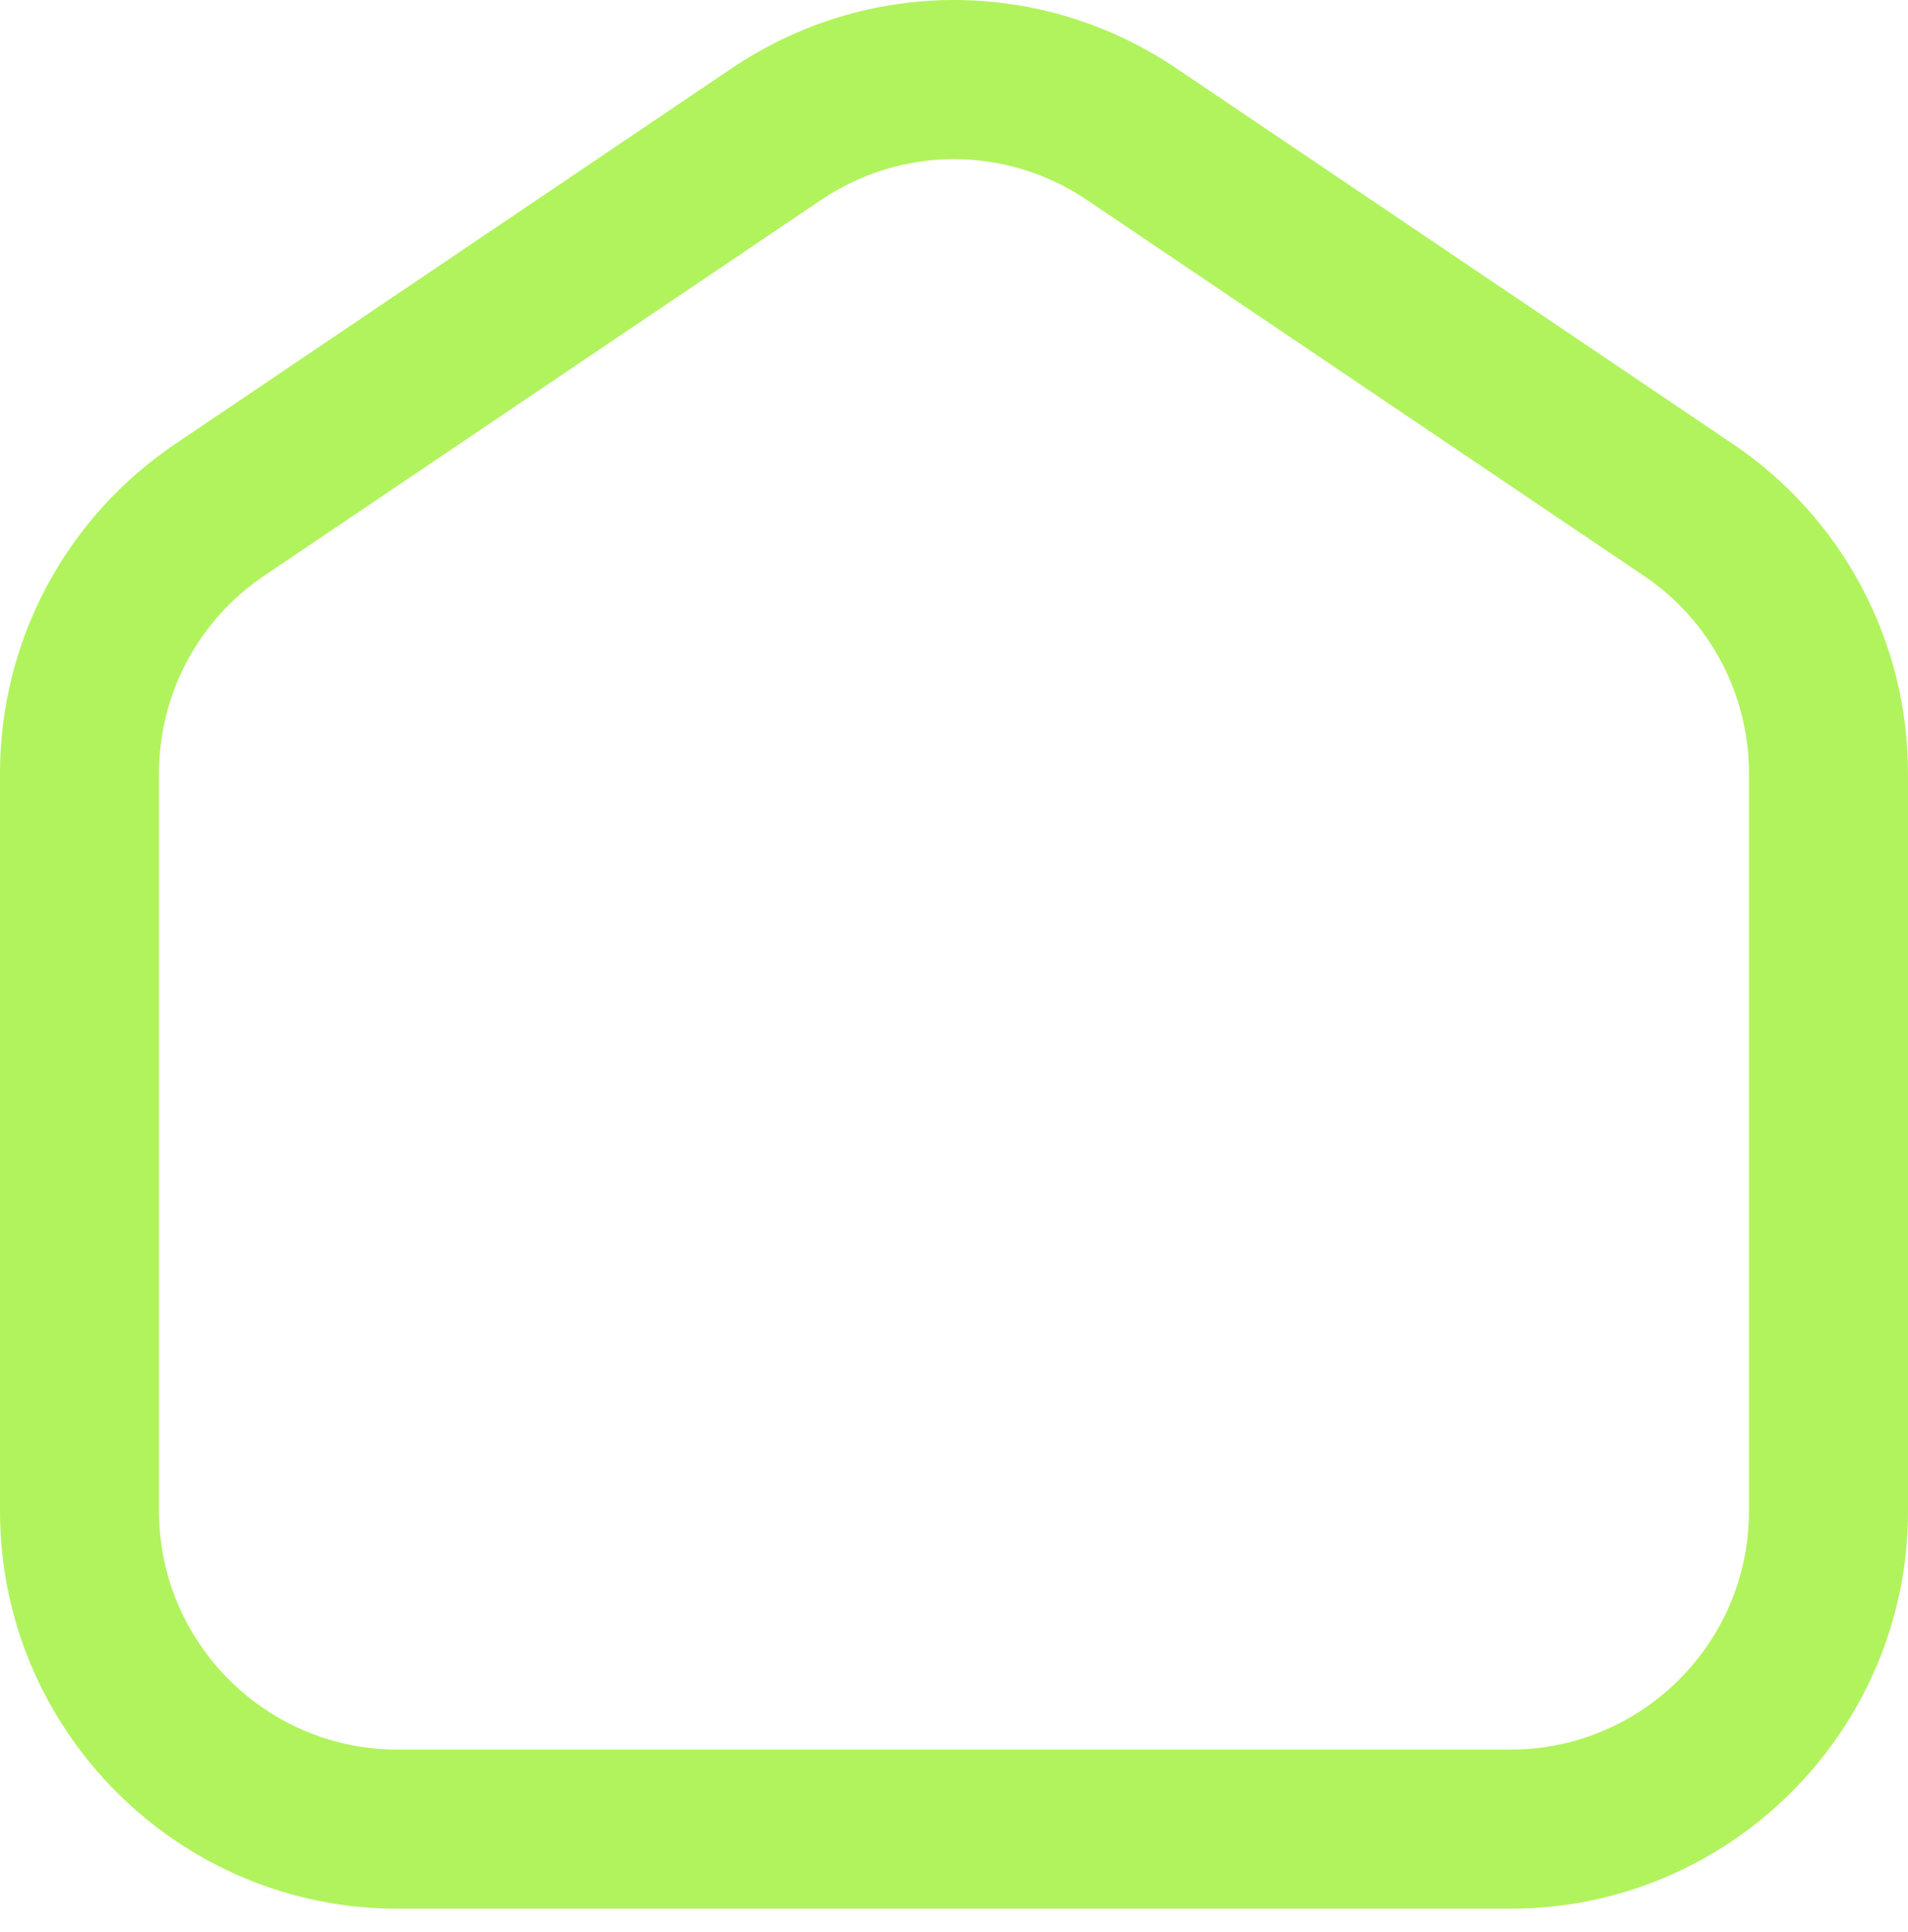 <svg width="80" height="81" viewBox="0 0 80 81" fill="none" xmlns="http://www.w3.org/2000/svg">
<path d="M63.333 80.015H16.667C7.477 80.015 0 72.538 0 63.348V32.428C0 26.878 2.747 21.712 7.347 18.612L30.677 2.865C36.34 -0.955 43.66 -0.955 49.323 2.865L72.657 18.612C77.253 21.712 80 26.875 80 32.428V63.348C80 72.538 72.523 80.015 63.333 80.015ZM40 6.672C38.053 6.672 36.107 7.245 34.407 8.395L11.073 24.138C8.313 25.998 6.667 29.095 6.667 32.425V63.345C6.667 68.858 11.153 73.345 16.667 73.345H63.333C68.847 73.345 73.333 68.858 73.333 63.345V32.428C73.333 29.098 71.687 25.998 68.93 24.142L45.593 8.395C43.893 7.245 41.947 6.672 40 6.672Z" fill="#B1F35D"/>
</svg>
